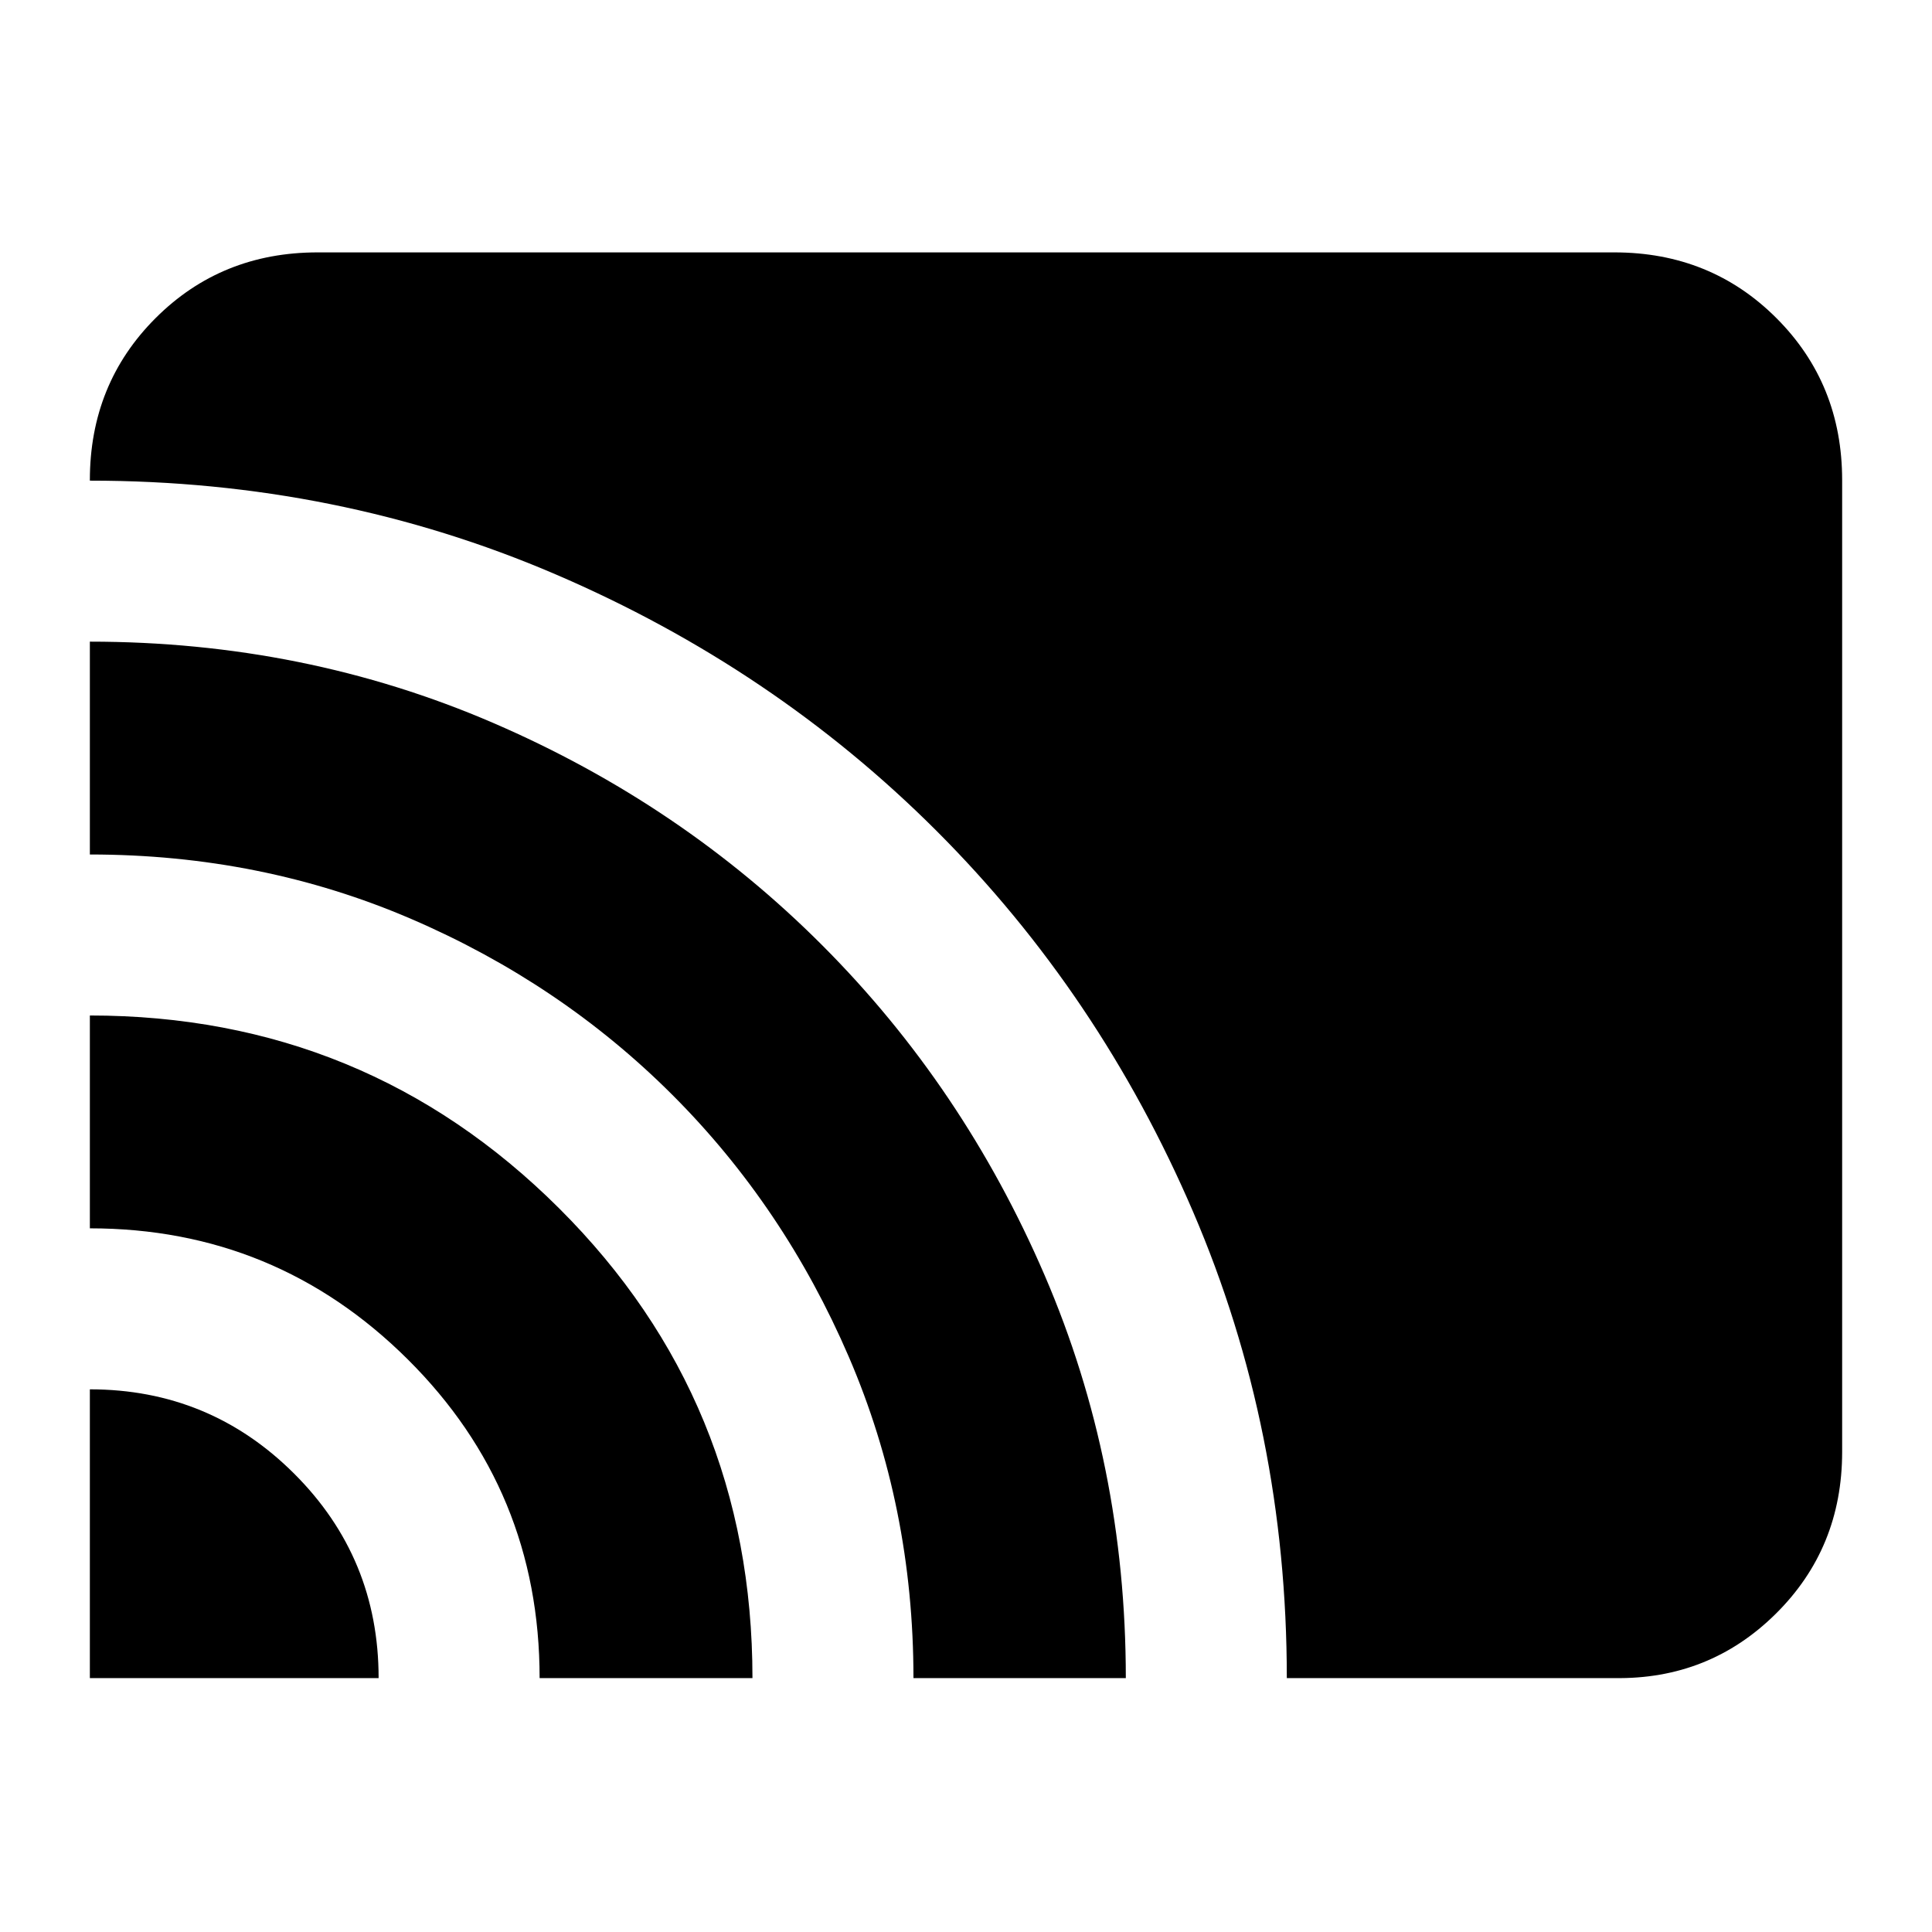 <svg xmlns="http://www.w3.org/2000/svg" height="24" viewBox="0 -960 960 960" width="24"><path d="M44.65-126.17v-143.48q59.51 0 101.49 41.87 41.99 41.86 41.99 101.61H44.65Zm223.48 0q0-93.24-65.51-158.36-65.51-65.12-157.97-65.12v-105.76q137 0 233.12 95.77 96.12 95.76 96.12 233.47H268.13Zm185.76 0q0-85-32.12-159.62t-87.62-130.12q-55.5-55.5-129.88-87.5t-159.62-32v-105.76q106.76 0 200.36 40.37 93.59 40.37 163.66 110.61 70.08 70.23 110.41 163.89 40.33 93.67 40.33 200.13H453.89Zm185.52 0q0-123.24-46.54-231.62-46.54-108.38-127.5-189.34-80.96-80.96-189.34-127.5-108.38-46.54-231.38-46.54v-.24q0-47.87 32.65-80.52 32.66-32.66 80.53-32.66h644.34q47.87 0 80.53 32.66 32.65 32.65 32.65 80.52v482.82q0 47.87-33.03 80.52-33.04 32.66-80.15 31.9H639.41Z"/></svg>